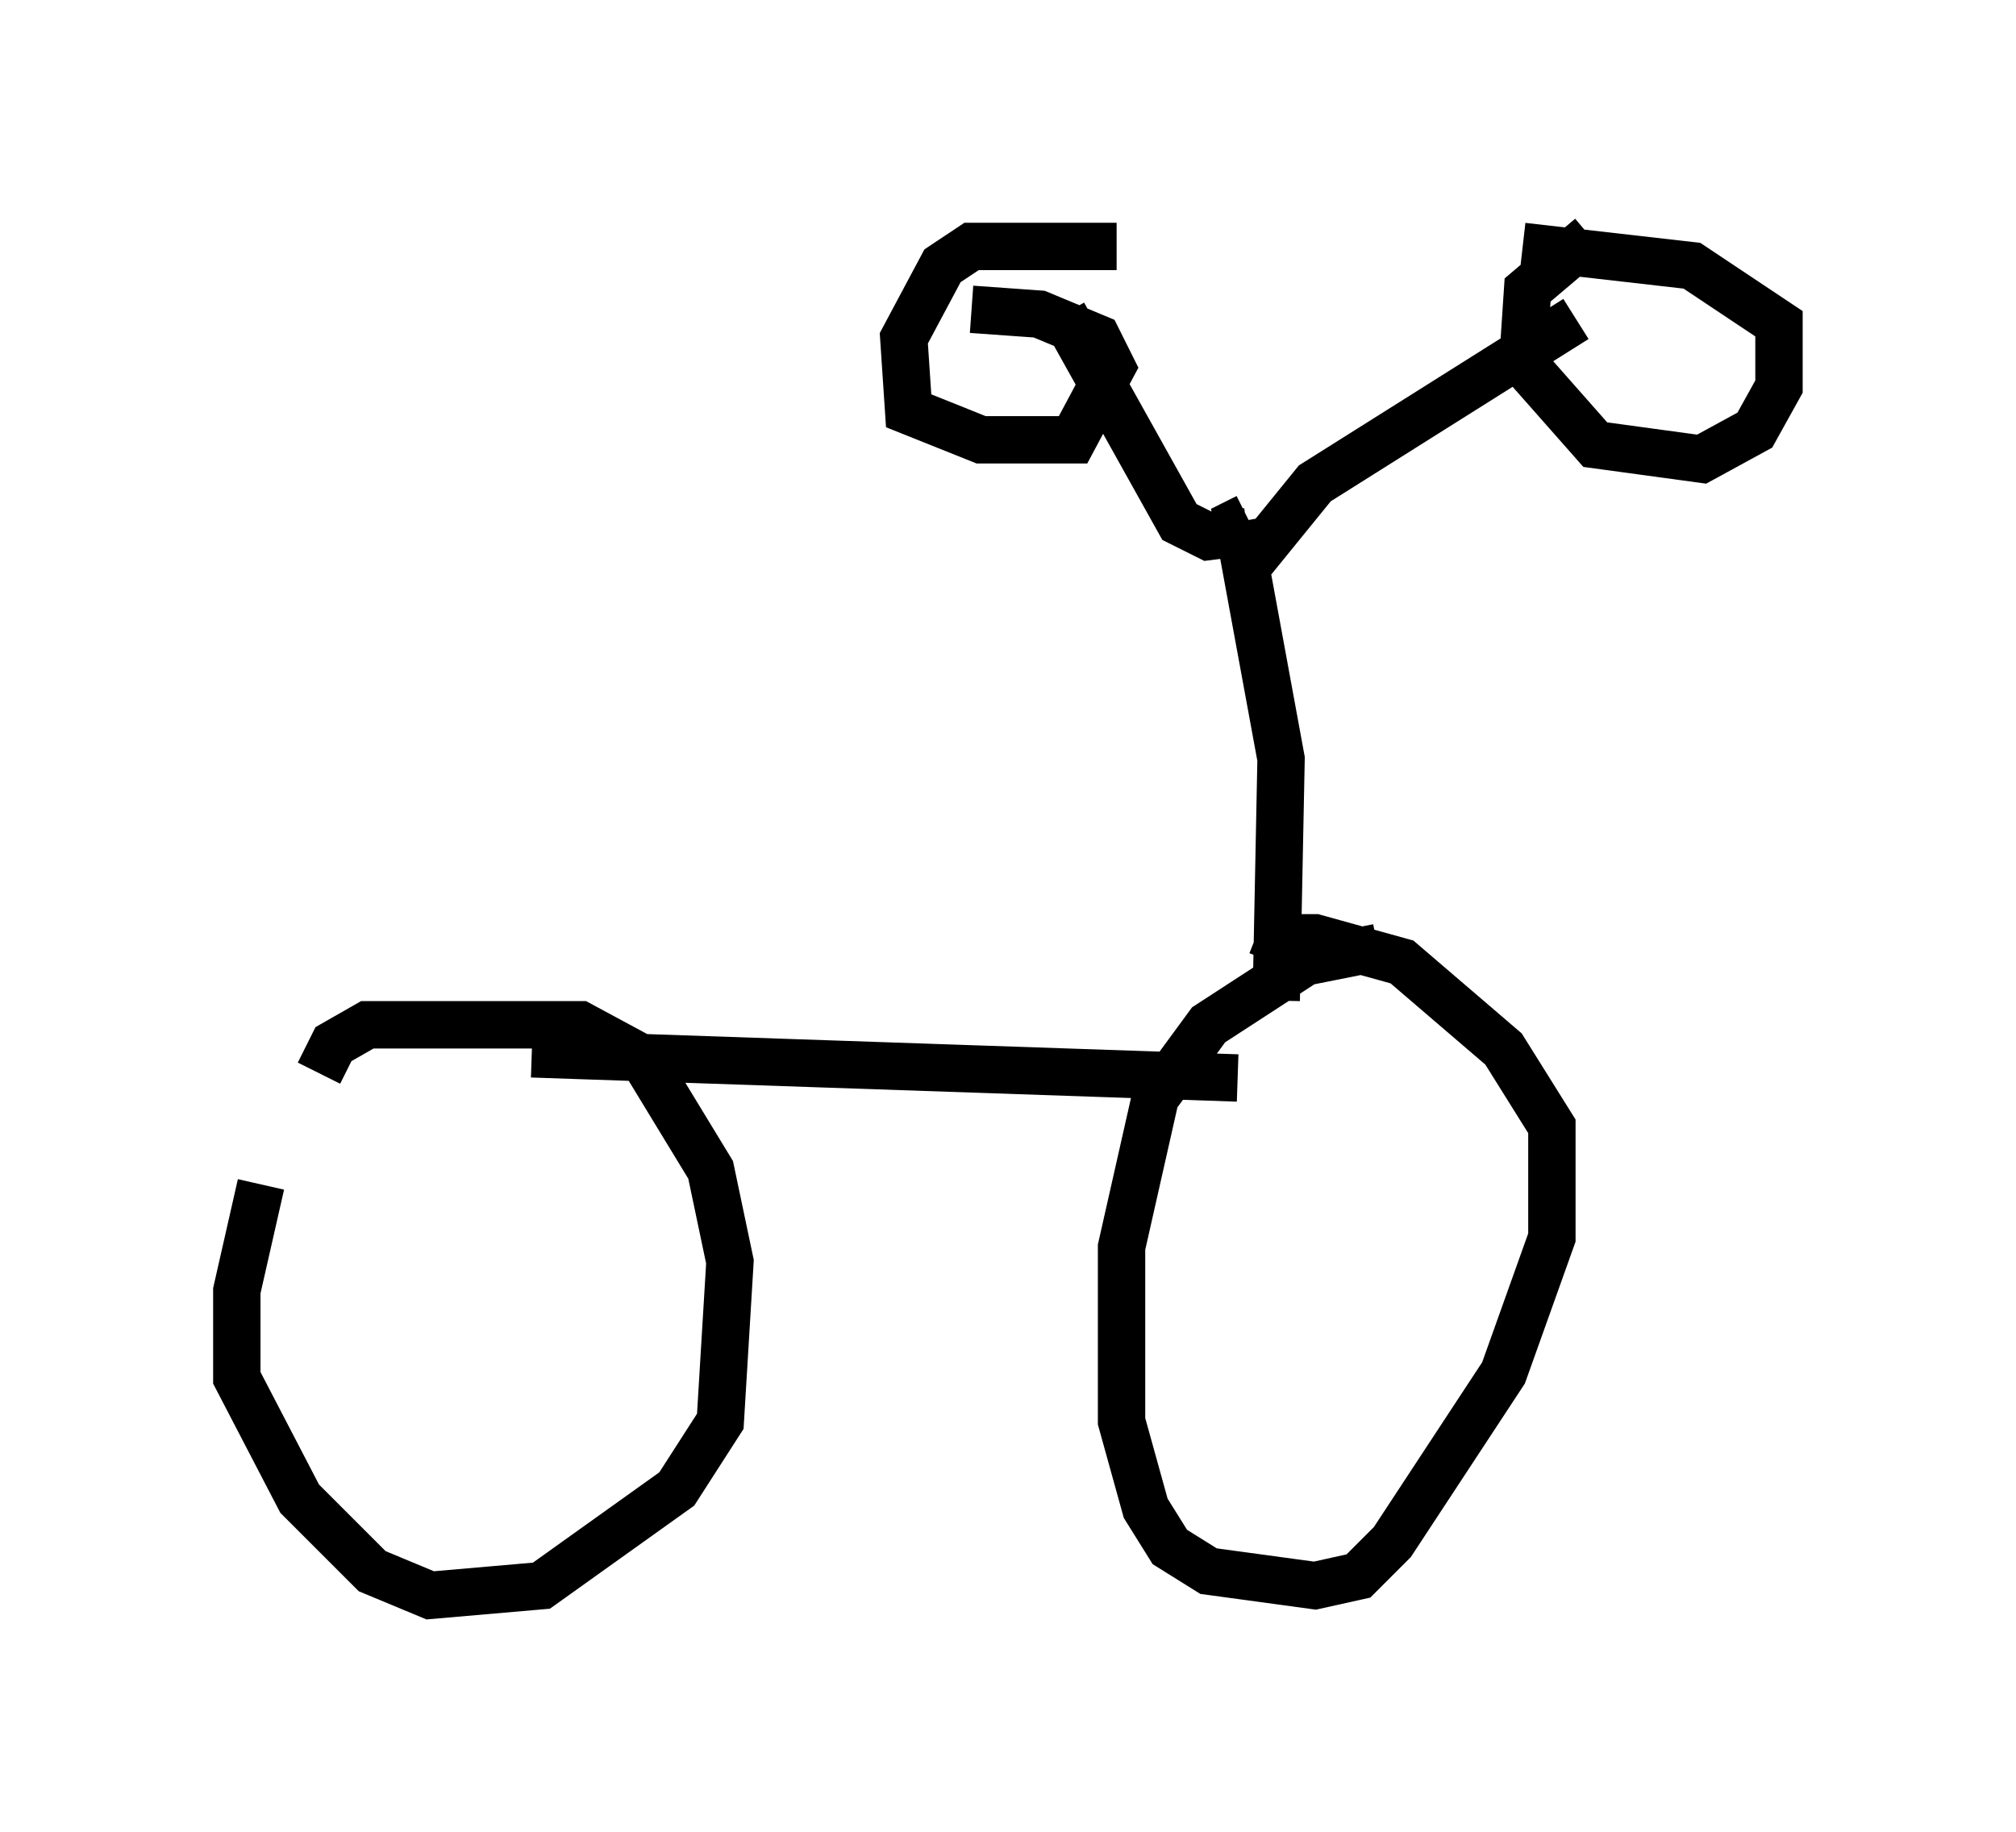 <?xml version="1.0" encoding="utf-8" ?>
<svg baseProfile="full" height="38.686" version="1.1" width="42.565" xmlns="http://www.w3.org/2000/svg" xmlns:ev="http://www.w3.org/2001/xml-events" xmlns:xlink="http://www.w3.org/1999/xlink"><defs /><rect fill="white" height="38.686" width="42.565" x="0" y="0" /><path d="M7.96, 21.946 m-2.45, 3.063 l-0.51, 2.246 0.0, 1.838 l1.327, 2.552 1.531, 1.531 l1.225, 0.51 2.348, -0.204 l2.858, -2.042 0.919, -1.429 l0.204, -3.369 -0.408, -1.94 l-1.429, -2.348 -1.327, -0.715 l-4.492, 0.0 -0.715, 0.408 l-0.306, 0.613 m4.492, -0.408 l14.904, 0.51 m2.96, -2.756 l-1.531, 0.306 -2.042, 1.327 l-1.123, 1.531 -0.715, 3.165 l0.0, 3.675 0.51, 1.838 l0.51, 0.817 0.817, 0.51 l2.246, 0.306 0.919, -0.204 l0.715, -0.715 2.348, -3.573 l1.021, -2.858 0.0, -2.348 l-1.021, -1.633 -2.144, -1.838 l-1.838, -0.51 -0.715, 0.0 l-0.204, 0.51 m0.102, 0.817 l0.102, -5.104 -0.919, -5.002 l0.204, -0.102 m0.0, 0.306 l-0.817, 0.102 -0.613, -0.306 l-2.45, -4.39 m3.981, 5.206 l1.327, -1.633 5.513, -3.471 m-9.698, -1.531 l-3.063, 0.0 -0.613, 0.408 l-0.817, 1.531 0.102, 1.531 l1.531, 0.613 1.94, 0.0 l0.817, -1.531 -0.306, -0.613 l-1.225, -0.51 -1.429, -0.102 m13.067, -1.531 l-1.327, 1.123 -0.102, 1.531 l1.531, 1.735 2.246, 0.306 l1.123, -0.613 0.51, -0.919 l0.0, -1.327 -1.838, -1.225 l-3.573, -0.408 m-16.64, 16.844 " fill="none" stroke="black" stroke-width="1" /></svg>